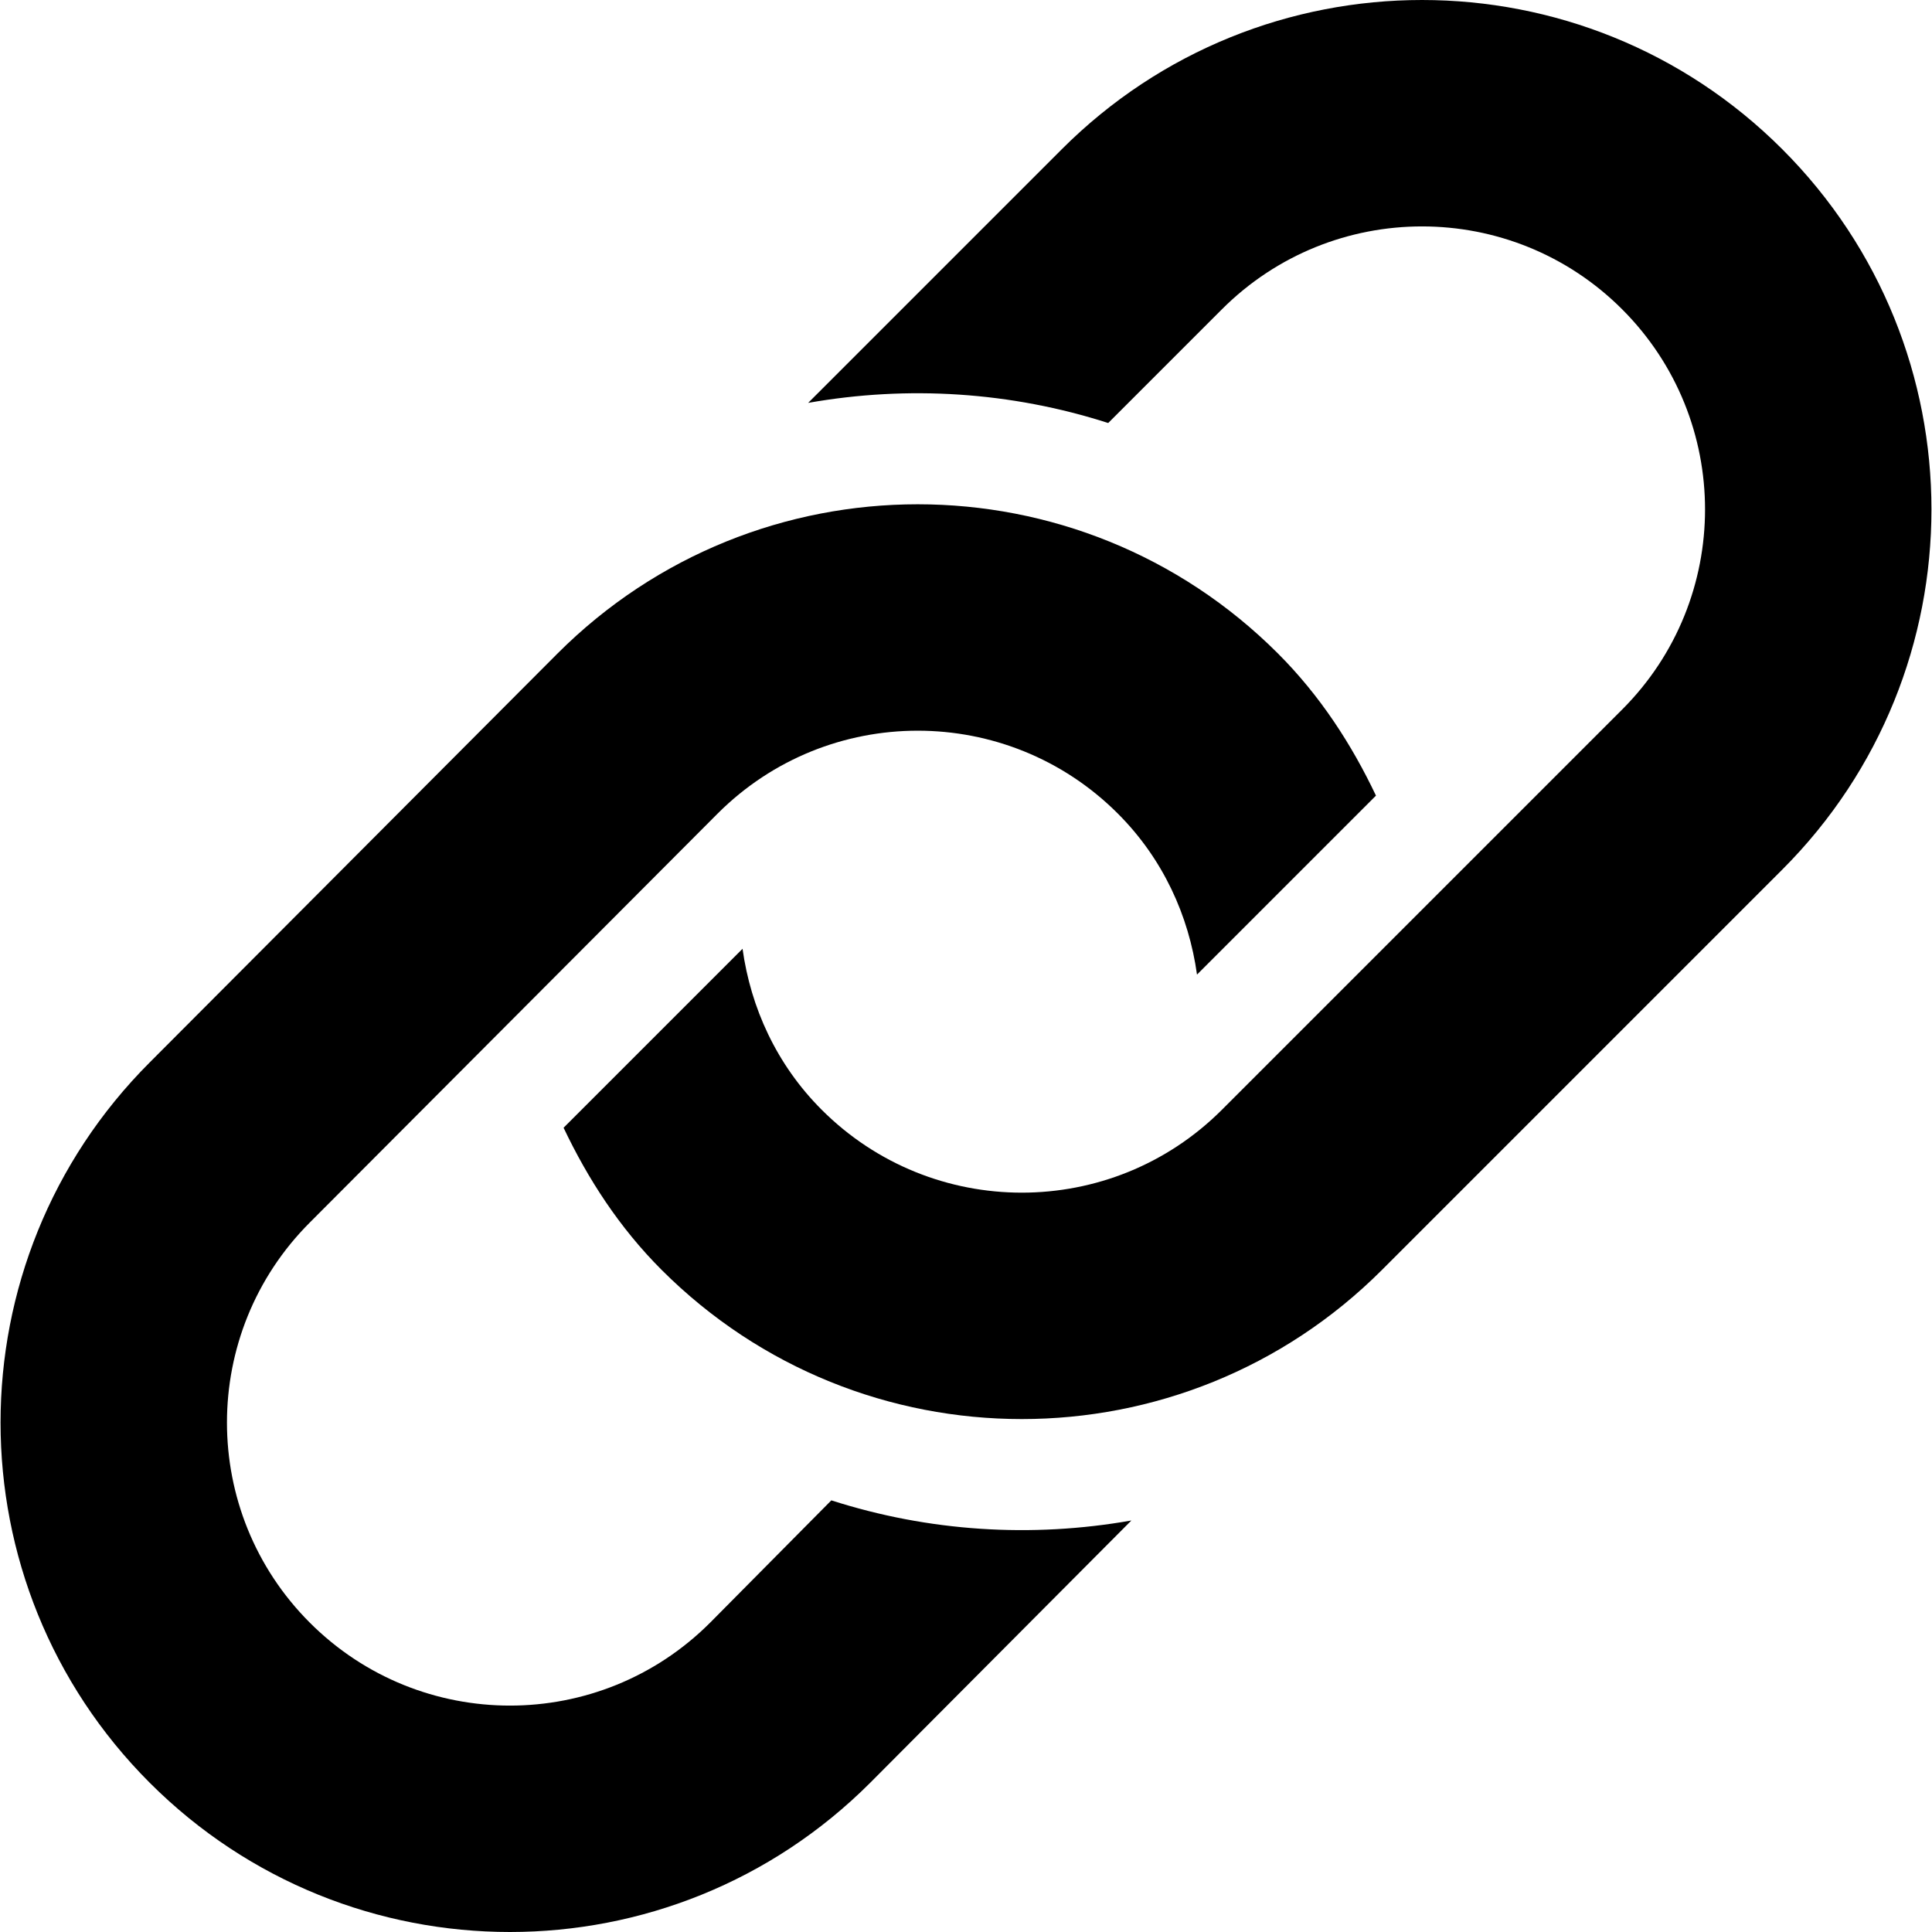 <?xml version="1.0" encoding="iso-8859-1"?>
<!-- Generator: Adobe Illustrator 19.0.0, SVG Export Plug-In . SVG Version: 6.00 Build 0)  -->
<svg version="1.1" id="Capa_1" xmlns="http://www.w3.org/2000/svg" xmlns:xlink="http://www.w3.org/1999/xlink" x="0px" y="0px"
	 viewBox="0 0 512 512" style="enable-background:new 0 0 512 512;" xml:space="preserve">
<g>
	<g>
		<path d="M472.315,39.54c-52.722-52.72-138.199-52.72-190.919,0l-67.227,67.227c26.477-4.678,53.743-2.941,79.517,5.336
			l30.135-30.135c29.29-29.29,76.776-29.29,106.066,0c29.29,29.29,29.29,76.776,0,106.066L323.822,294.099
			c-29.29,29.29-76.776,29.29-106.066,0c-11.997-11.995-18.803-27.067-20.975-42.665l-47.428,47.428
			c6.445,13.552,14.758,26.446,25.975,37.665c52.722,52.72,138.199,52.72,190.92,0l106.066-106.068
			C525.034,177.739,525.034,92.261,472.315,39.54z"/>
	</g>
</g>
<g>
	<g>
		<path d="M338.672,173.182c-52.722-52.722-138.199-52.722-190.919,0L39.687,281.54c-52.722,52.722-52.722,138.199,0,190.919
			c52.72,52.722,138.197,52.722,190.919,0l69.222-69.513c-26.477,4.678-53.743,2.941-79.517-5.336l-32.132,32.423
			c-29.29,29.29-76.776,29.29-106.066,0c-29.29-29.29-29.29-76.776,0-106.066L190.178,215.61c29.29-29.291,76.776-29.291,106.066,0
			c11.997,11.995,18.805,27.067,20.975,42.665l32.058-32.06l15.37-15.368C358.204,197.295,349.889,184.399,338.672,173.182z"/>
	</g>
</g>
<g>
</g>
<g>
</g>
<g>
</g>
<g>
</g>
<g>
</g>
<g>
</g>
<g>
</g>
<g>
</g>
<g>
</g>
<g>
</g>
<g>
</g>
<g>
</g>
<g>
</g>
<g>
</g>
<g>
</g>
</svg>

